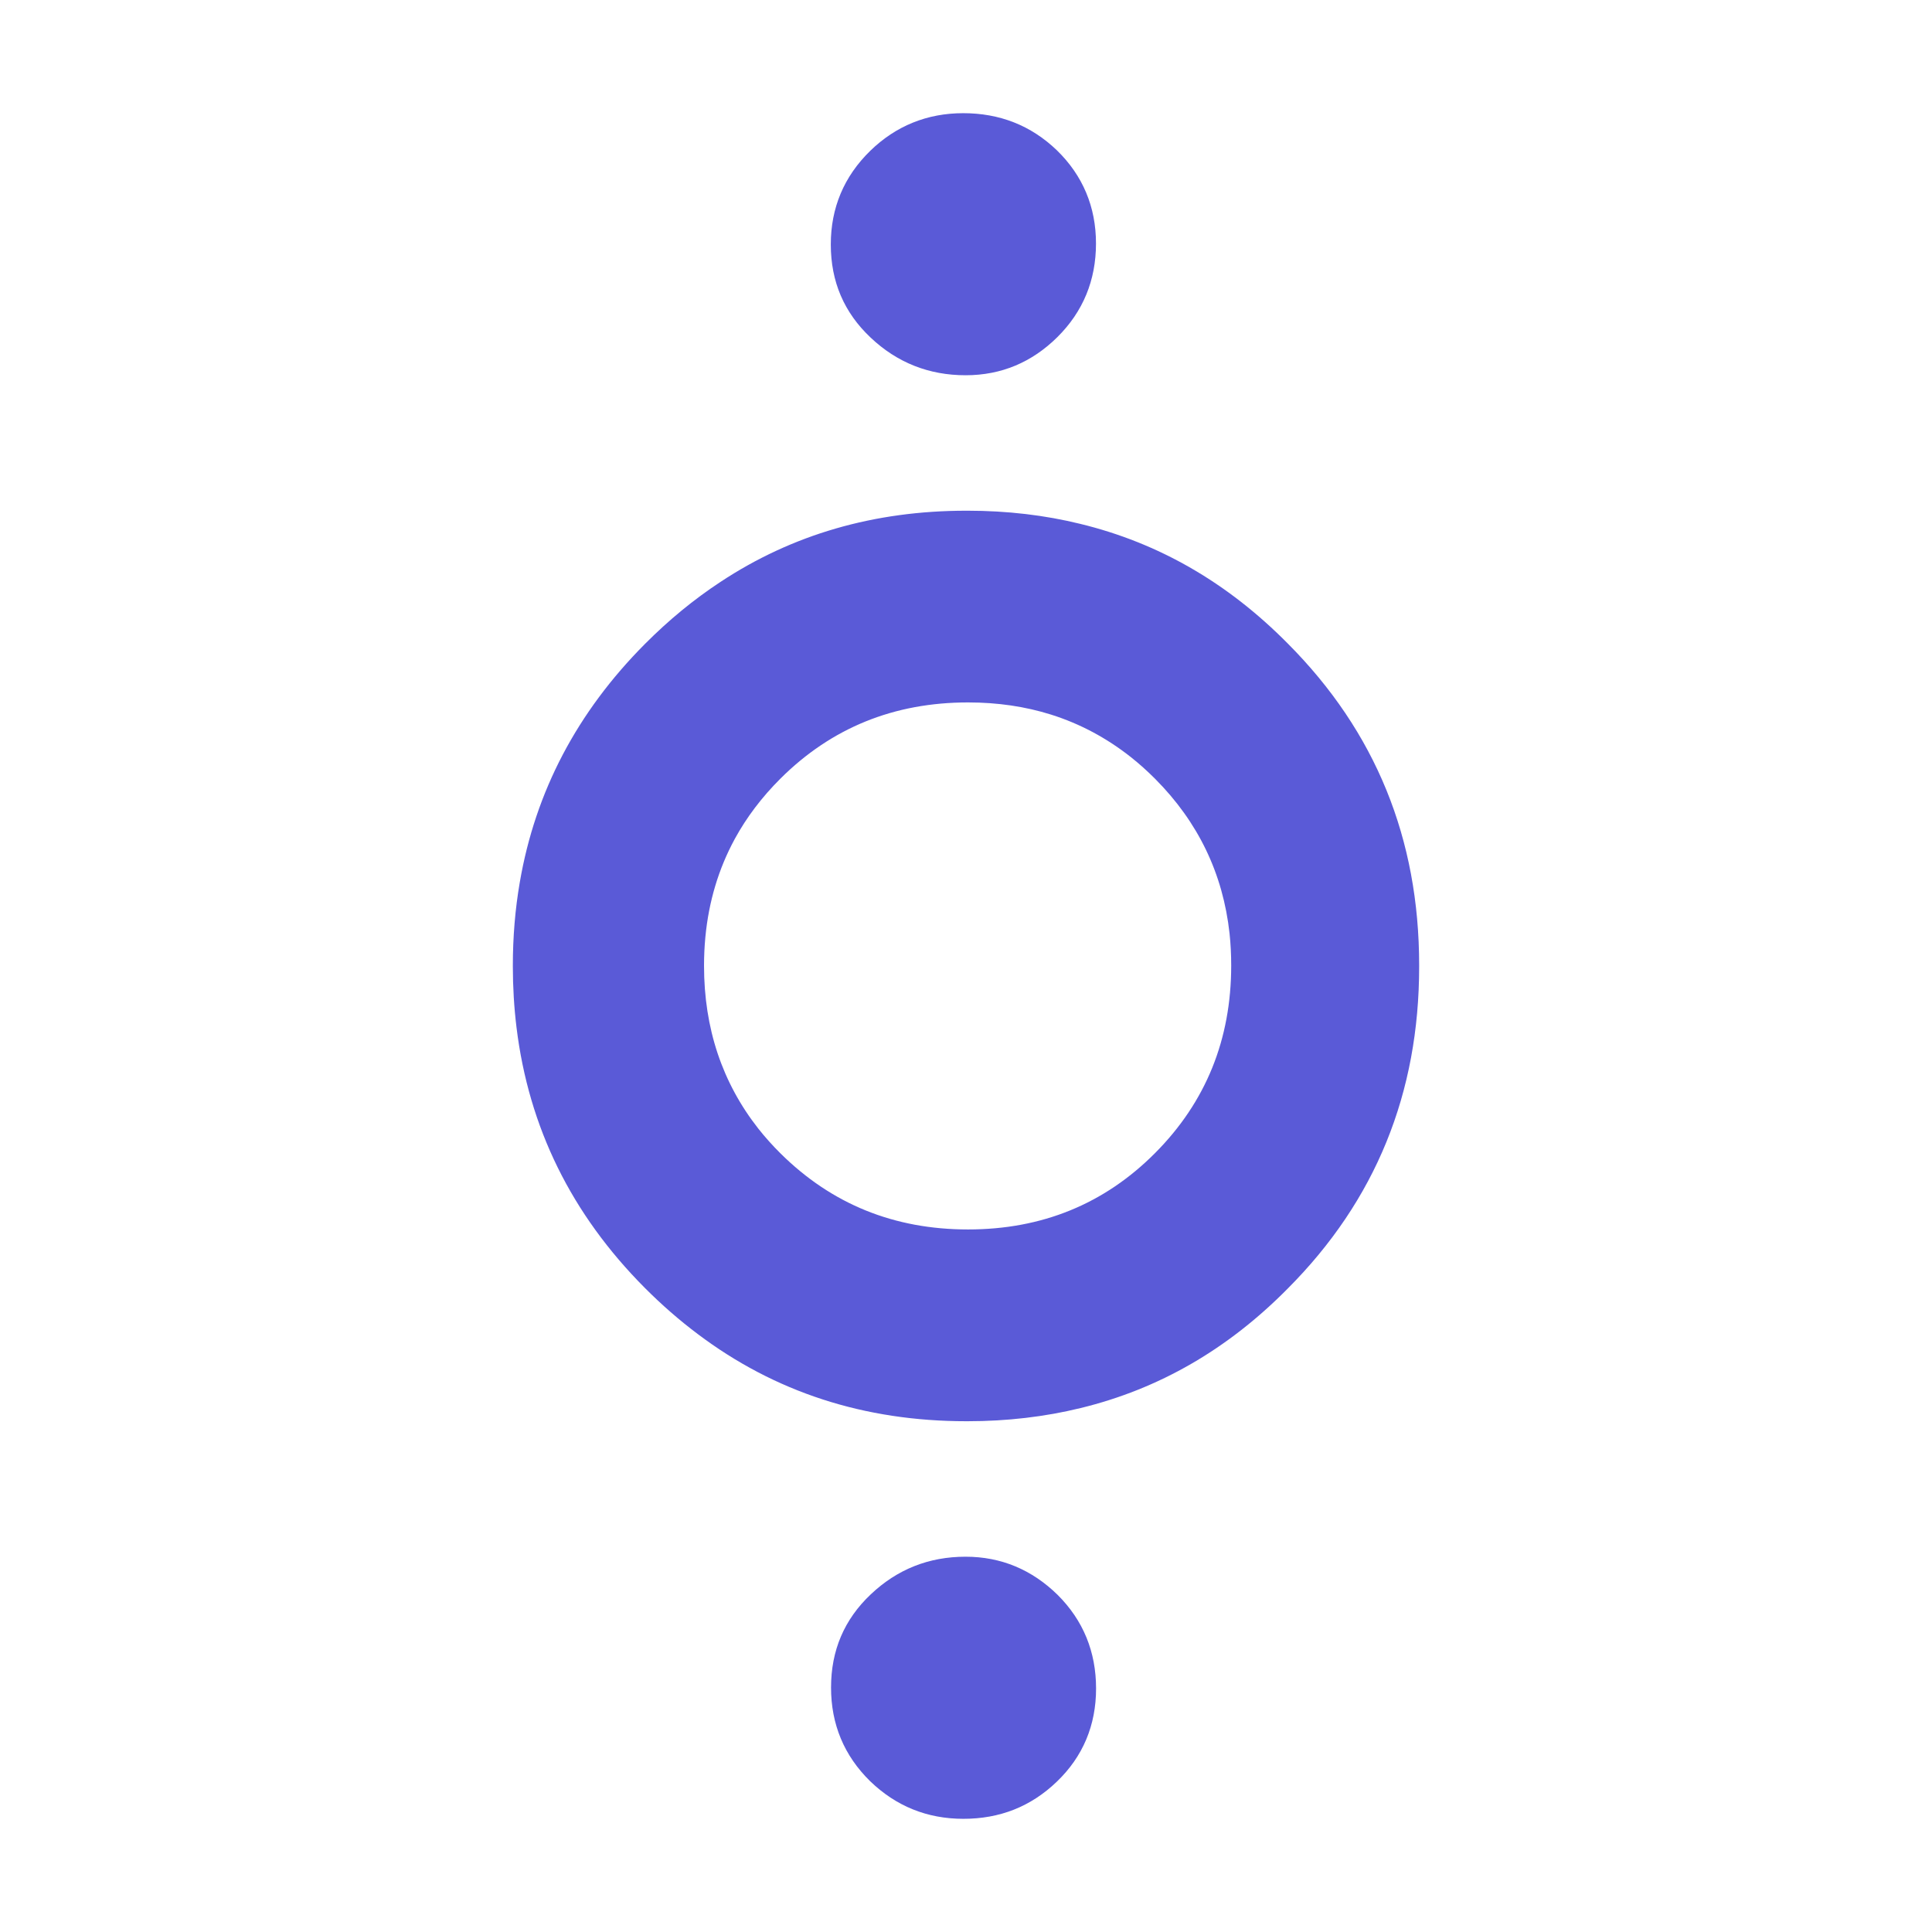 <svg height="48" viewBox="0 -960 960 960" width="48" xmlns="http://www.w3.org/2000/svg"><path fill="rgb(90, 90, 215)" d="m479.75-186.48c17.79 0 33.05 6.49 45.79 18.97 12.73 12.69 19.09 28.3 19.09 46.51 0 18.24-6.5 33.819-19.5 46.299-12.98 12.48-28.45 18.46-46.44 18.46-17.94 0-33.41-6.23-46.32-18.69-12.97-12.73-19.43-28.309-19.43-46.549 0-18.45 6.55-33.82 19.72-46.28 13.17-12.48 28.88-18.72 47.09-18.72zm225.42-293.42v.24c0 62.71-21.53 116.06-65.32 159.96-29.75 30.13-63.94 49.89-102.93 59.36-17.75 4.34-36.56 6.54-56.07 6.54h-.67c-50.77 0-95.23-14.47-133.56-43.39-9.07-6.81-17.8-14.42-26.19-22.84-36.5-36.64-57.71-79.78-63.78-129.47-1.21-9.88-1.82-20.01-1.82-30.4 0-.04 0-.09 0-.13s0-.08 0-.12c0-14.3 1.15-28.12 3.45-41.44 7.73-45.07 28.46-84.55 62.21-118.45 11.8-11.85 24.27-22.1 37.42-30.75 35.72-23.62 76.43-35.44 122.28-35.44h.6c19.6 0 38.41 2.21 55.99 6.54 39.02 9.48 73.2 29.24 103.01 59.36 43.79 43.89 65.38 97.24 65.38 159.94v.24.04.18zm-131.16-93.07c-3.86-3.87-7.85-7.45-11.97-10.73-12.12-9.59-25.36-16.67-39.75-21.21-12.84-4.04-26.6-6.06-41.28-6.06-36.79 0-67.85 12.61-93.18 37.82-9.28 9.25-16.87 19.27-22.75 30.06-8.04 14.81-12.91 31.06-14.59 48.76-.44 4.63-.66 9.35-.66 14.18 0 31.11 9.02 58.12 27.04 81.04 3.34 4.21 6.98 8.28 10.94 12.21 25.41 25.19 56.4 37.81 93.2 37.81 36.77 0 67.79-12.68 92.98-38 25.2-25.33 37.79-56.39 37.79-93.16 0-5.44-.27-10.74-.82-15.92-3.26-29.71-15.57-55.32-36.95-76.8zm-141.4-219.28c-13.22-12.46-19.79-27.82-19.79-46.28 0-18.23 6.57-33.81 19.6-46.53 12.8-12.46 28.39-18.7 46.19-18.7 17.99 0 33.58 5.98 46.57 18.46 12.81 12.48 19.41 28.05 19.41 46.29 0 18.22-6.39 33.82-19.19 46.52-12.61 12.48-27.79 18.95-45.59 18.95-18.21 0-34.02-6.24-47.2-18.71z" stroke-width=".05"/></svg>